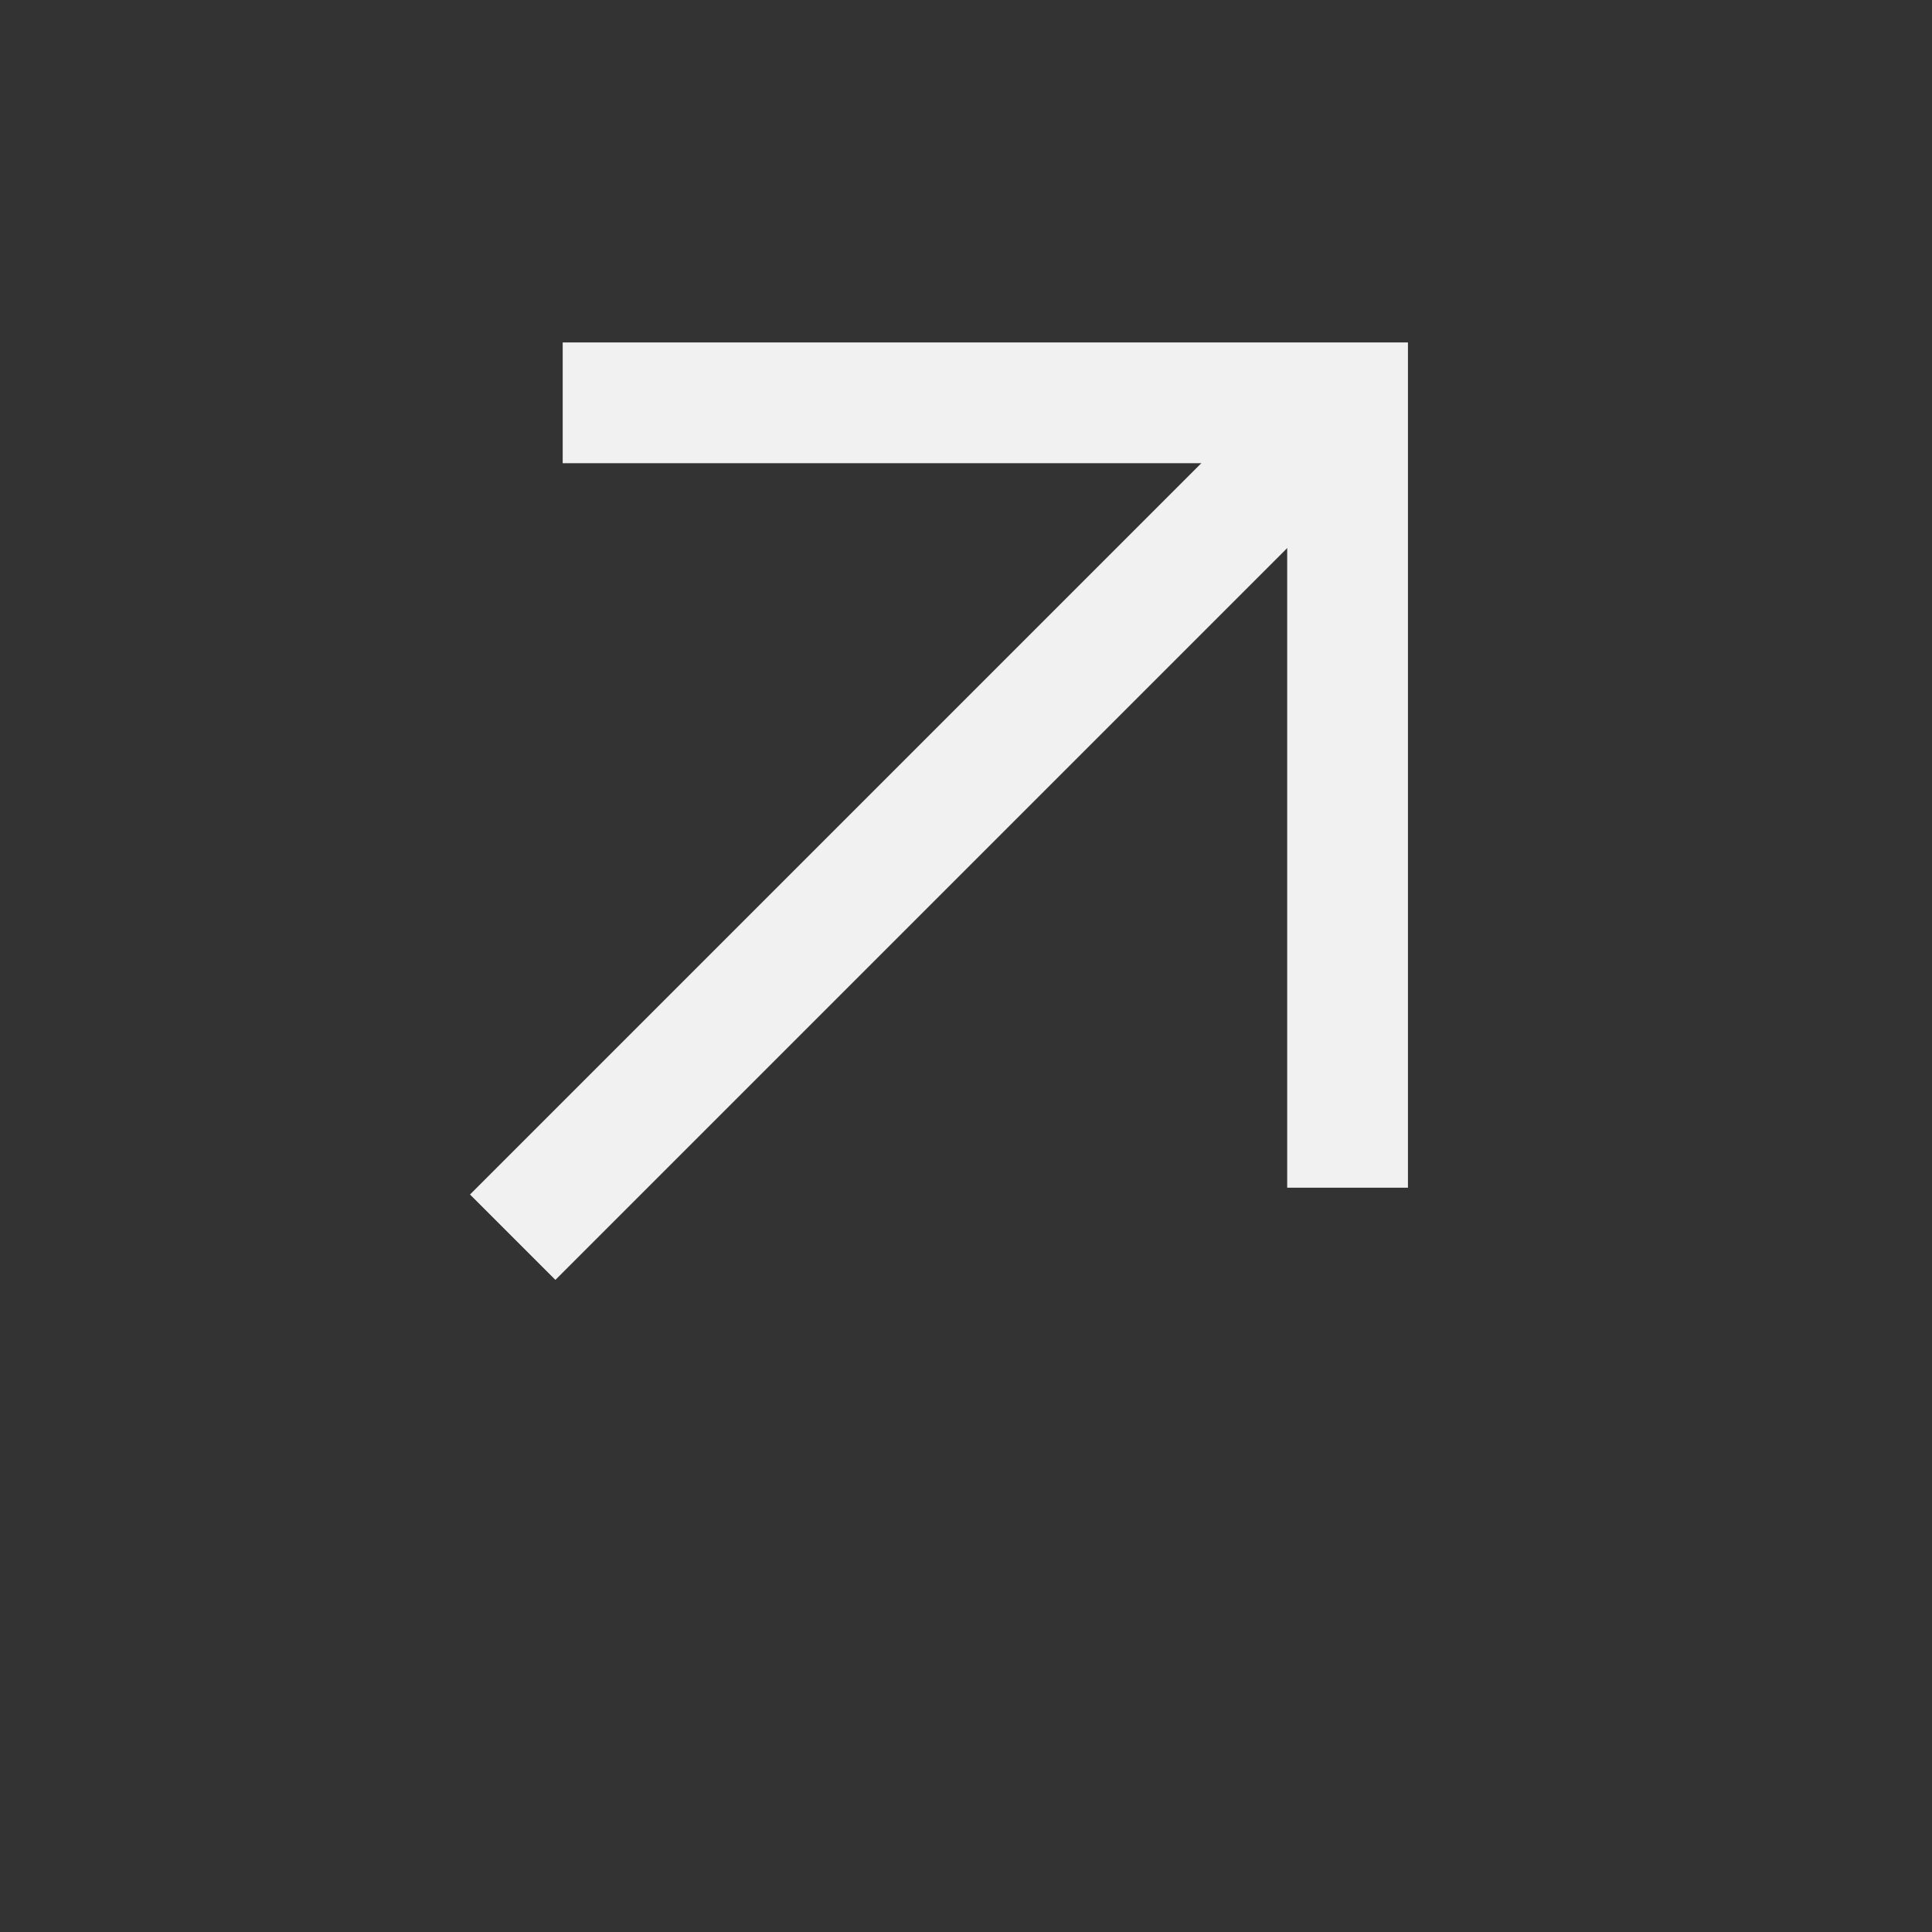 <svg width="16" height="16" viewBox="0 0 16 16" fill="none" xmlns="http://www.w3.org/2000/svg">
<rect x="0" y="0" width="16" height="16" fill="#333333" stroke="none"/>
<g clip-path="url(#clip0_223_241)">
<path d="M4.246 10.246L10.746 3.746" stroke="#F1F1F1"/>
<path d="M4.66 3.336H11.16V9.836" stroke="#F1F1F1"/>
</g>
<defs>
<clipPath id="clip0_223_241">
<rect width="16" height="16" fill="white"/>
</clipPath>
</defs>
</svg>

